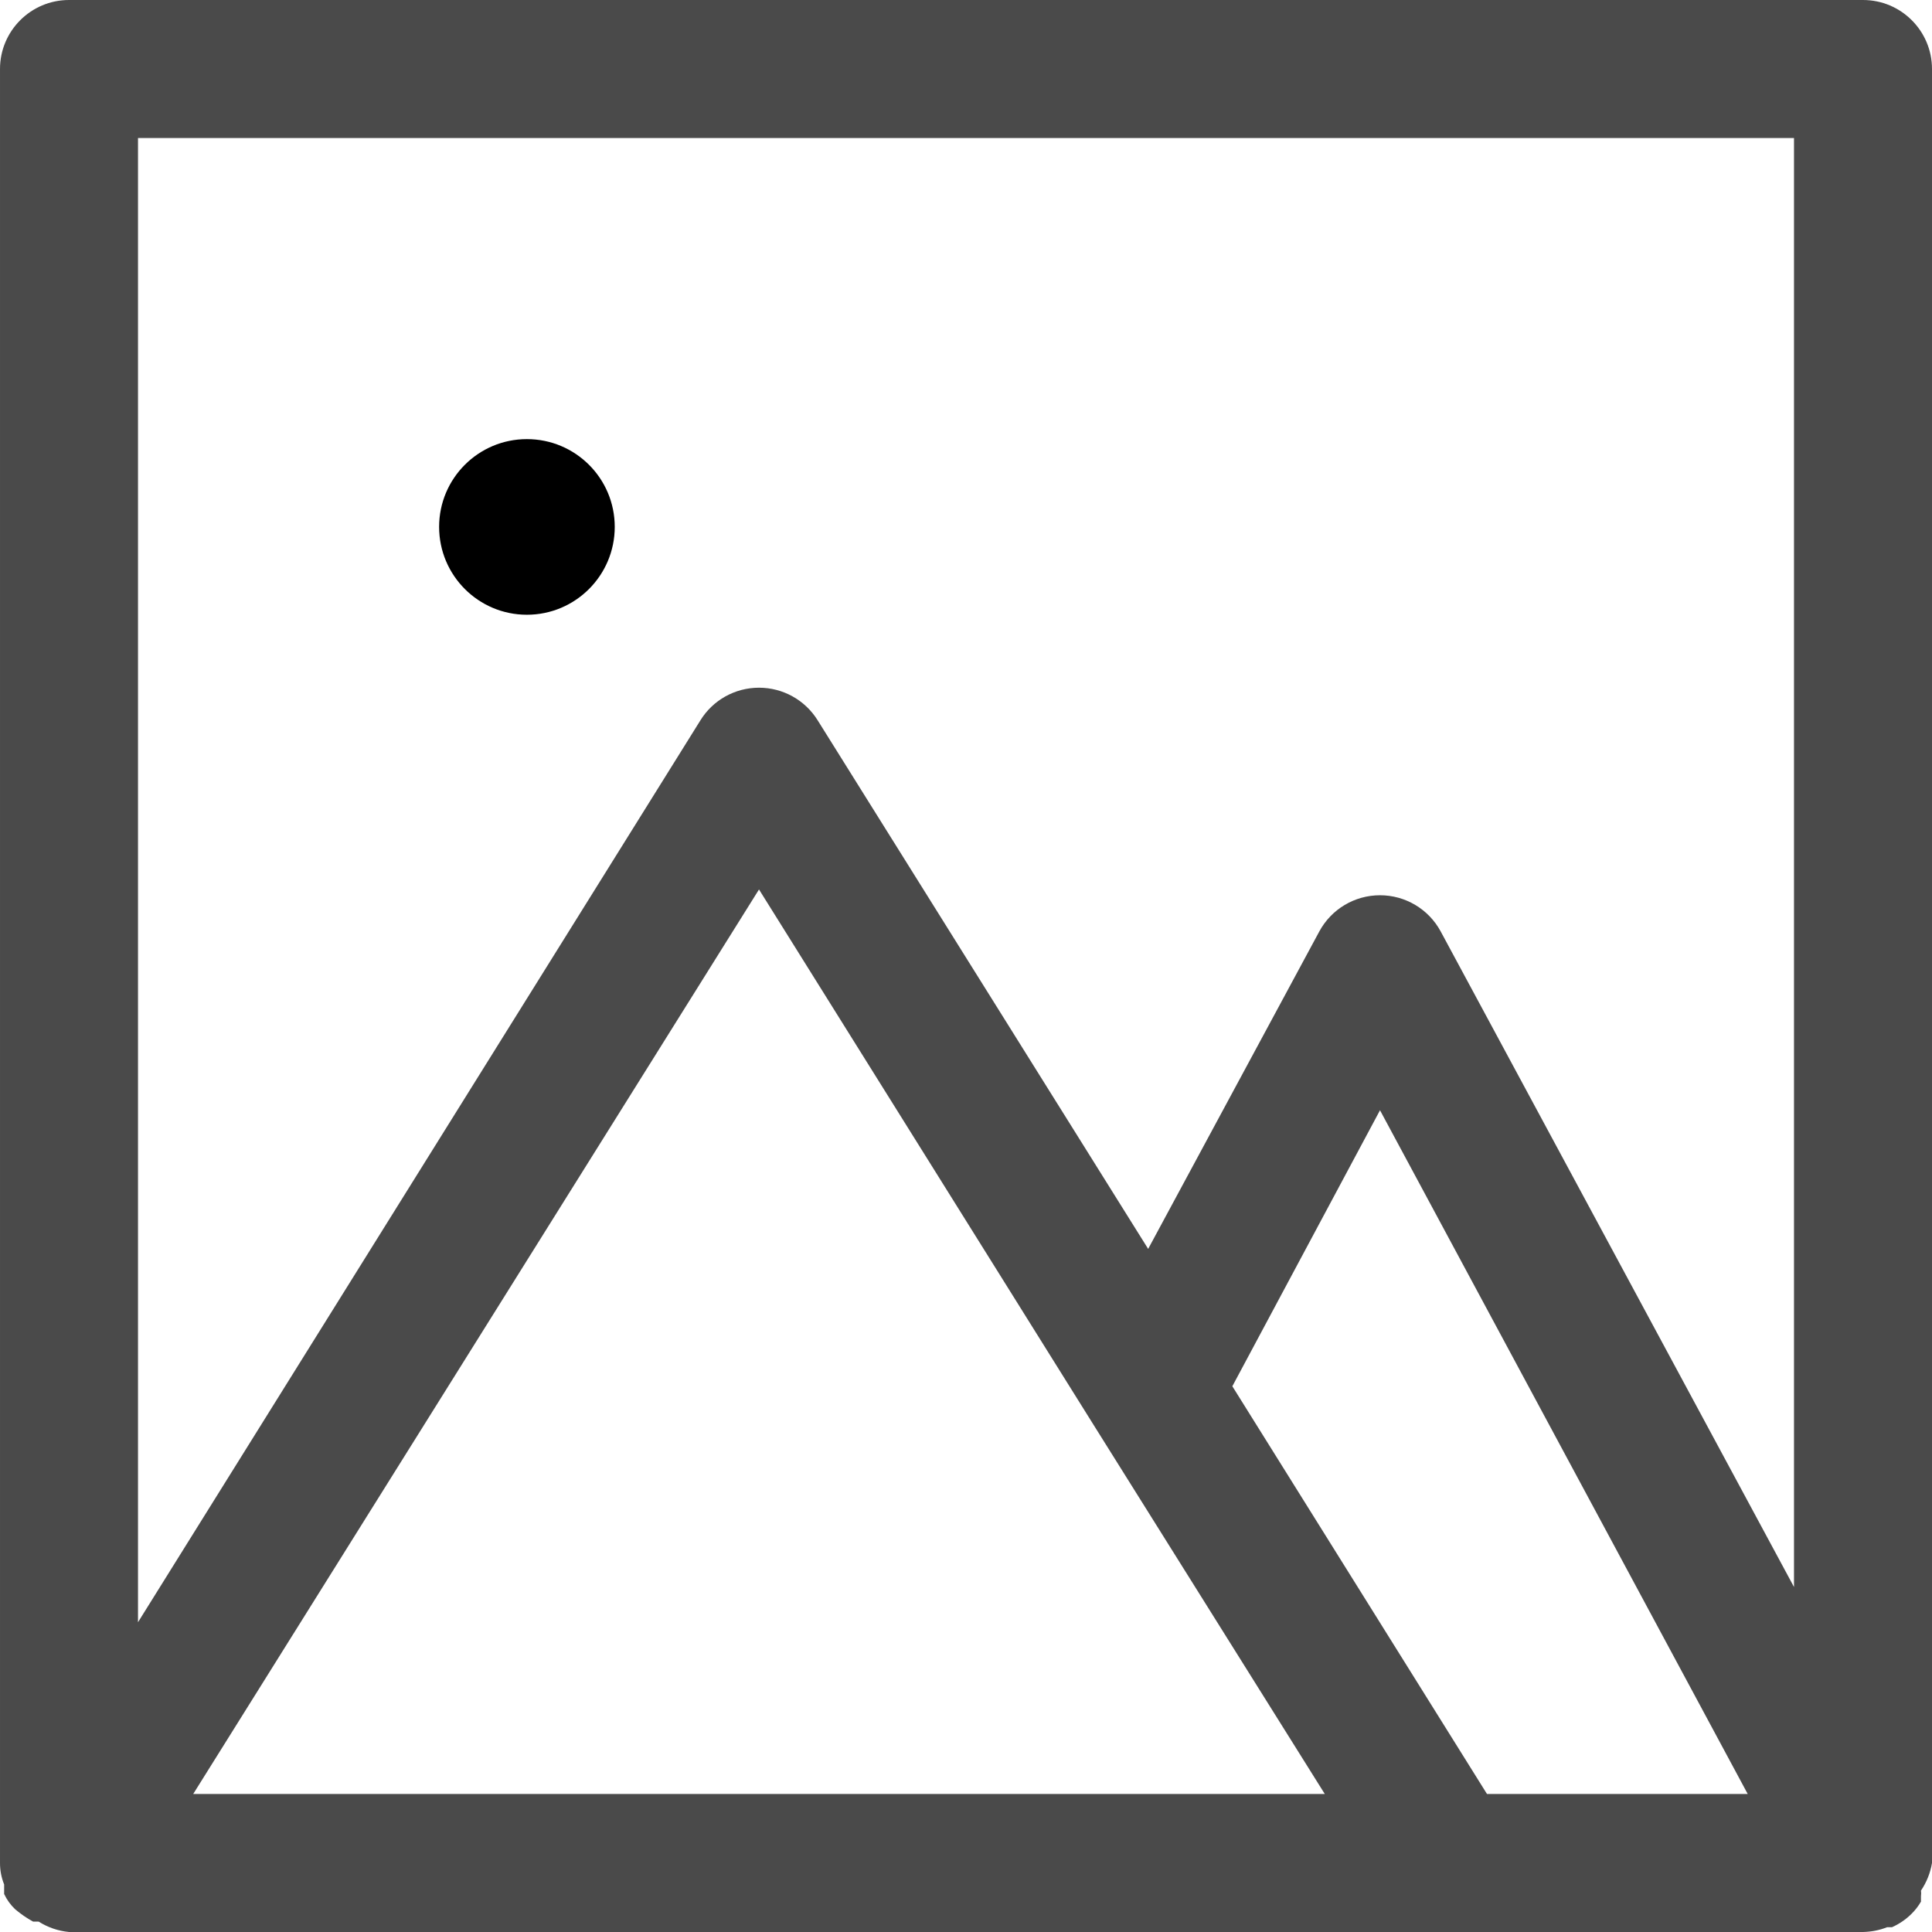 <svg width="21" height="21" viewBox="0 0 21 21" fill="none" xmlns="http://www.w3.org/2000/svg">
<path fill-rule="evenodd" clip-rule="evenodd" d="M20.25 0C20.664 0 21 0.336 21 0.75V20.25C20.982 20.358 20.941 20.46 20.88 20.55C20.883 20.57 20.883 20.59 20.88 20.61V20.67C20.851 20.72 20.816 20.765 20.775 20.805C20.714 20.865 20.643 20.913 20.565 20.948H20.512C20.429 20.981 20.34 20.998 20.25 21H0.75C0.633 20.989 0.52 20.95 0.42 20.887H0.36C0.29 20.849 0.225 20.804 0.165 20.753C0.115 20.706 0.074 20.649 0.045 20.587V20.543V20.483C0.015 20.409 -0 20.33 4.13028e-05 20.25V0.75C4.13028e-05 0.336 0.336 0 0.75 0H20.25ZM19.5 17.25V1.5H1.5V17.633L7.613 7.83C7.749 7.609 7.99 7.475 8.25 7.475C8.51 7.475 8.751 7.609 8.888 7.83L12.48 13.575L14.34 10.125C14.471 9.882 14.724 9.731 15 9.731C15.276 9.731 15.529 9.882 15.66 10.125L19.5 17.25ZM8.25 9.668L11.887 15.488L14.4 19.5H2.1L8.25 9.668ZM13.395 15.068L16.163 19.5H18.997L15 12.068L13.395 15.068Z" fill="#4A4A4A"/>
<path d="M5.727 6.682C6.255 6.682 6.682 6.254 6.682 5.727C6.682 5.2 6.255 4.773 5.727 4.773C5.2 4.773 4.773 5.2 4.773 5.727C4.773 6.254 5.2 6.682 5.727 6.682Z" fill="black"/>
</svg>
